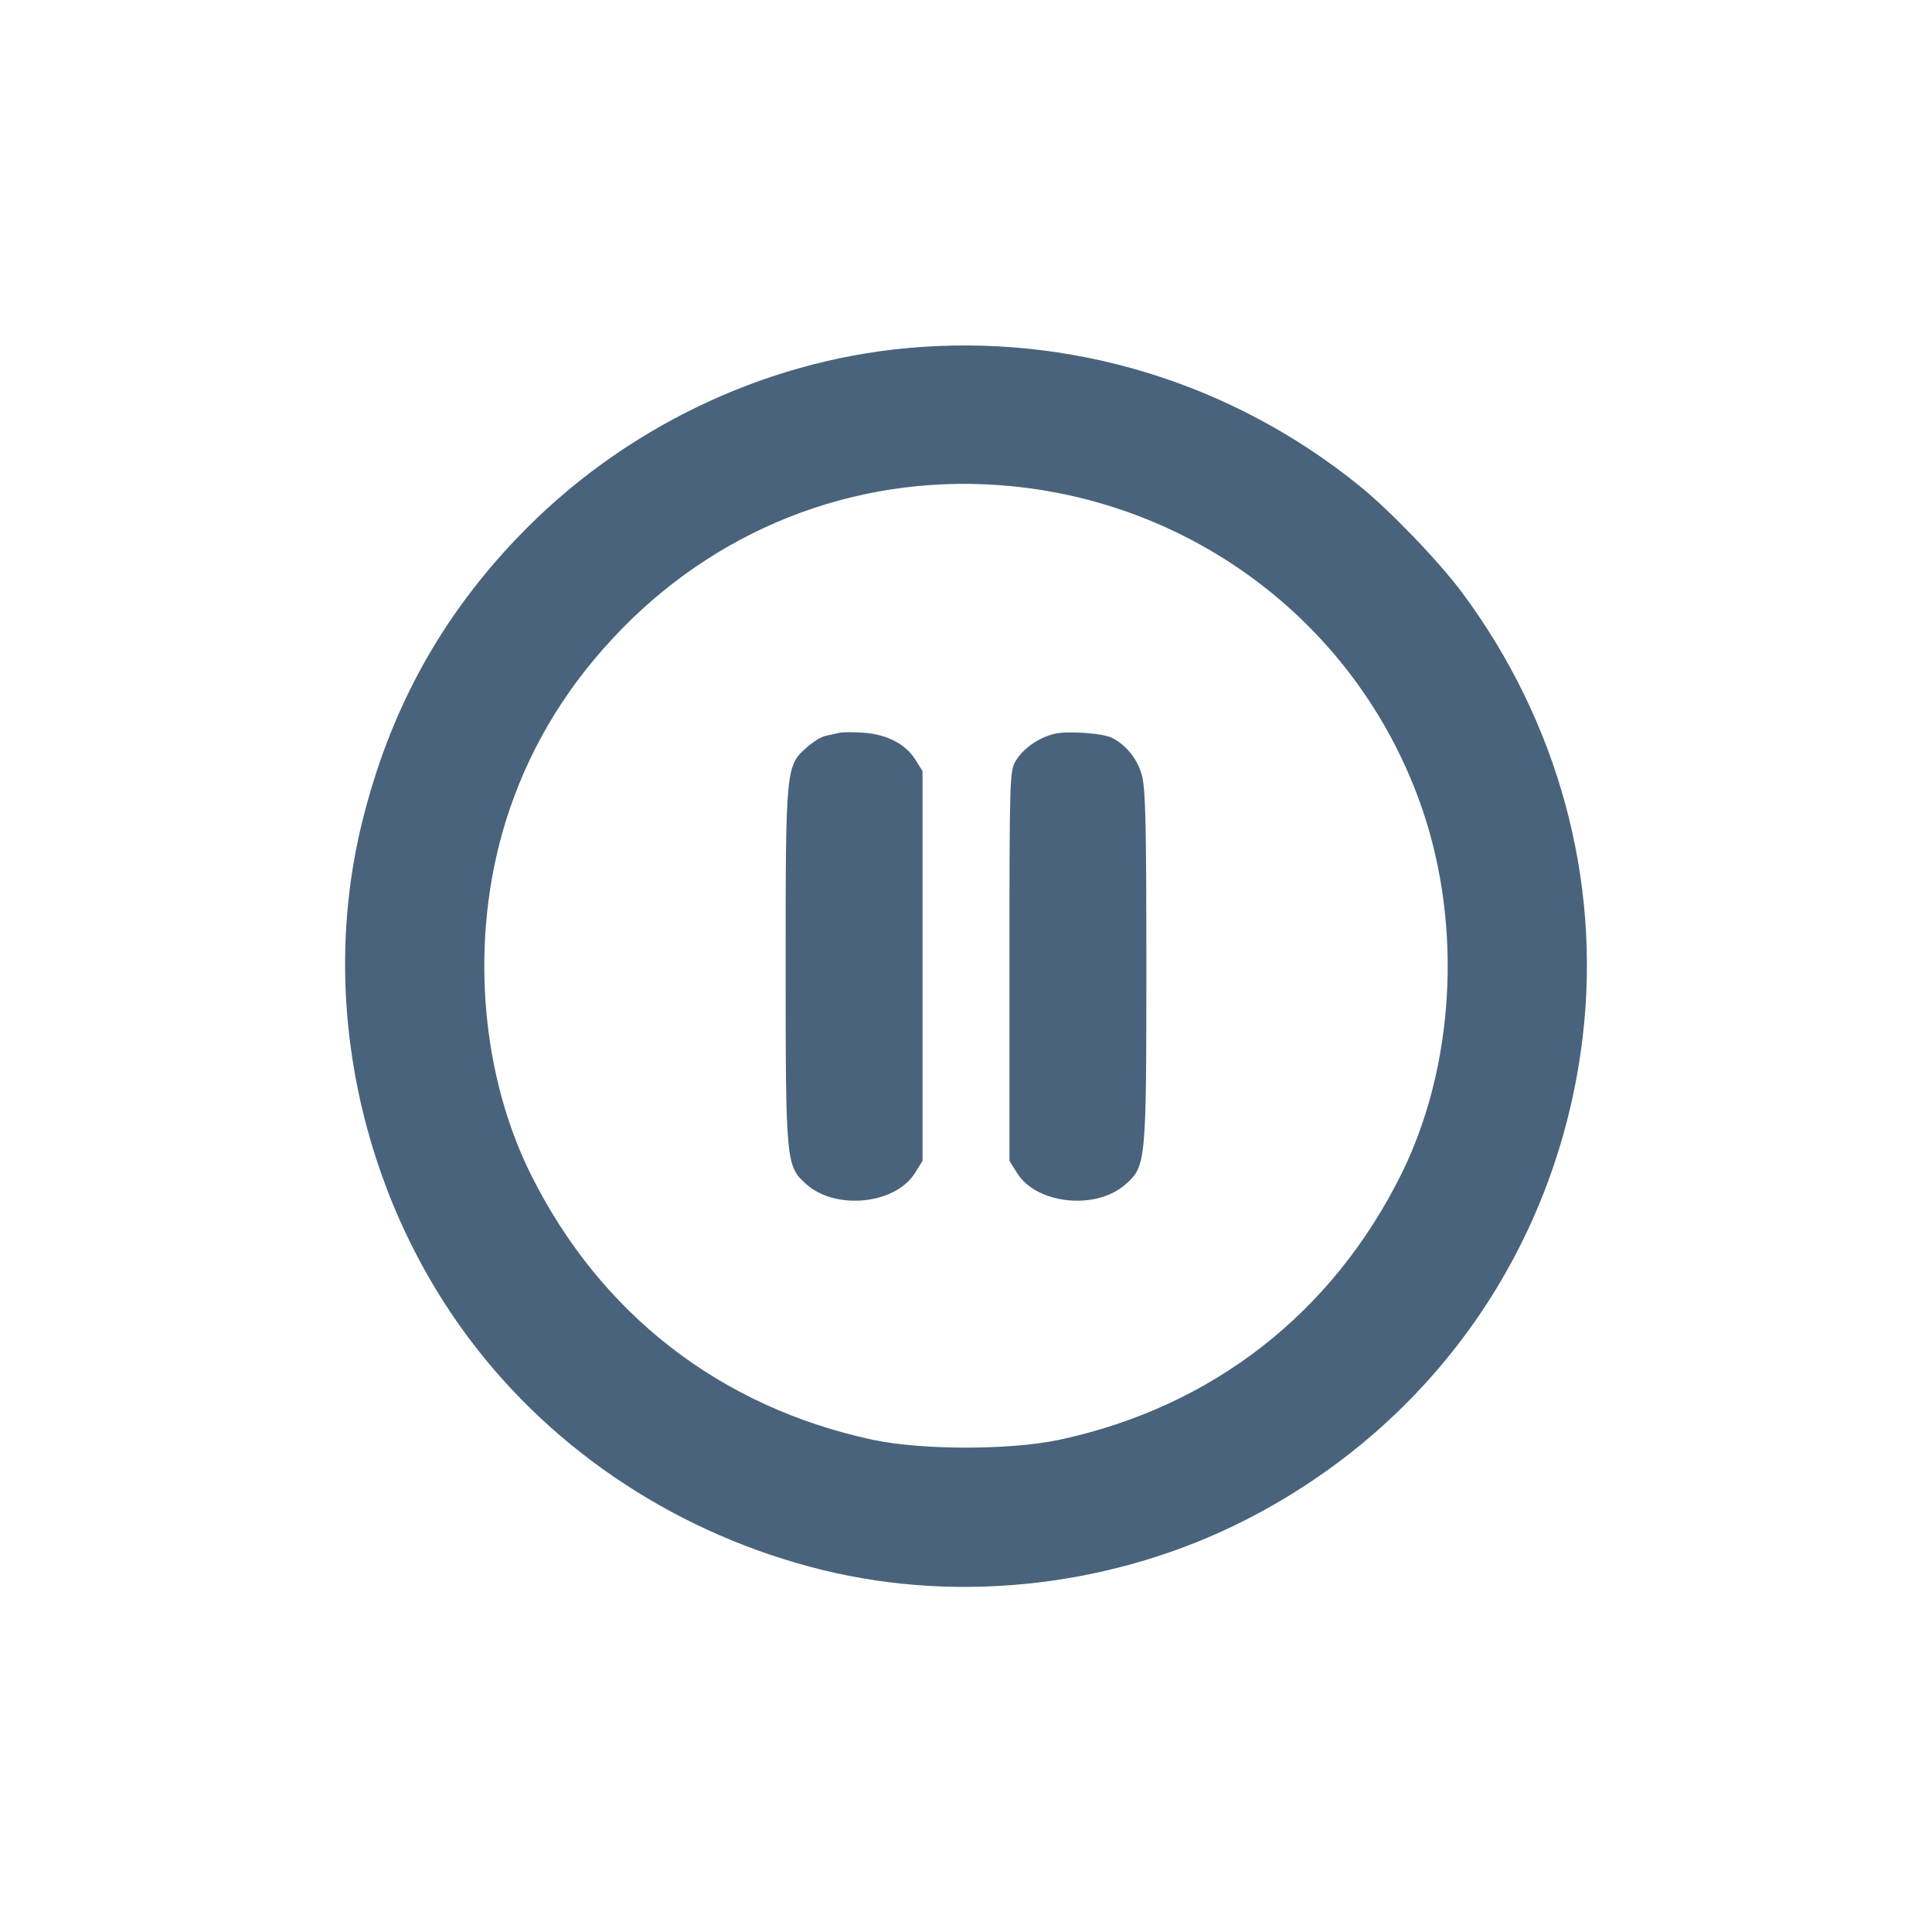 <svg xmlns="http://www.w3.org/2000/svg" fill="#49637C" viewBox="0 0 14 14"><path class="ic_m_pause" d="M6.568 2.523 C 5.514 2.621,4.499 3.114,3.755 3.890 C 3.188 4.481,2.822 5.152,2.623 5.962 C 2.311 7.234,2.605 8.642,3.404 9.706 C 4.023 10.530,4.934 11.125,5.962 11.377 C 6.972 11.625,8.090 11.492,9.030 11.012 C 10.389 10.318,11.289 9.027,11.469 7.513 C 11.603 6.379,11.292 5.232,10.595 4.294 C 10.425 4.066,10.070 3.697,9.848 3.518 C 8.918 2.767,7.748 2.413,6.568 2.523 M7.329 3.523 C 8.704 3.657,9.866 4.571,10.308 5.868 C 10.598 6.718,10.539 7.730,10.156 8.505 C 9.654 9.518,8.783 10.196,7.677 10.433 C 7.323 10.509,6.677 10.509,6.323 10.433 C 5.216 10.195,4.347 9.519,3.844 8.505 C 3.461 7.730,3.402 6.718,3.692 5.868 C 3.860 5.374,4.130 4.941,4.510 4.553 C 5.255 3.793,6.275 3.420,7.329 3.523 M6.078 5.311 C 6.053 5.317,6.008 5.327,5.980 5.333 C 5.951 5.339,5.891 5.376,5.846 5.416 C 5.695 5.548,5.693 5.570,5.693 7.000 C 5.693 8.429,5.696 8.452,5.845 8.583 C 6.059 8.772,6.490 8.726,6.630 8.500 L 6.685 8.412 6.685 7.000 L 6.685 5.588 6.634 5.506 C 6.564 5.393,6.429 5.322,6.262 5.310 C 6.186 5.304,6.104 5.304,6.078 5.311 M7.638 5.318 C 7.526 5.346,7.413 5.425,7.362 5.511 C 7.316 5.586,7.315 5.630,7.315 7.000 L 7.315 8.412 7.370 8.500 C 7.510 8.726,7.941 8.772,8.155 8.583 C 8.304 8.452,8.307 8.429,8.307 7.000 C 8.307 5.944,8.301 5.705,8.272 5.609 C 8.239 5.496,8.159 5.398,8.059 5.347 C 7.993 5.313,7.729 5.294,7.638 5.318 " stroke="none" fill-rule="evenodd" ></path></svg>